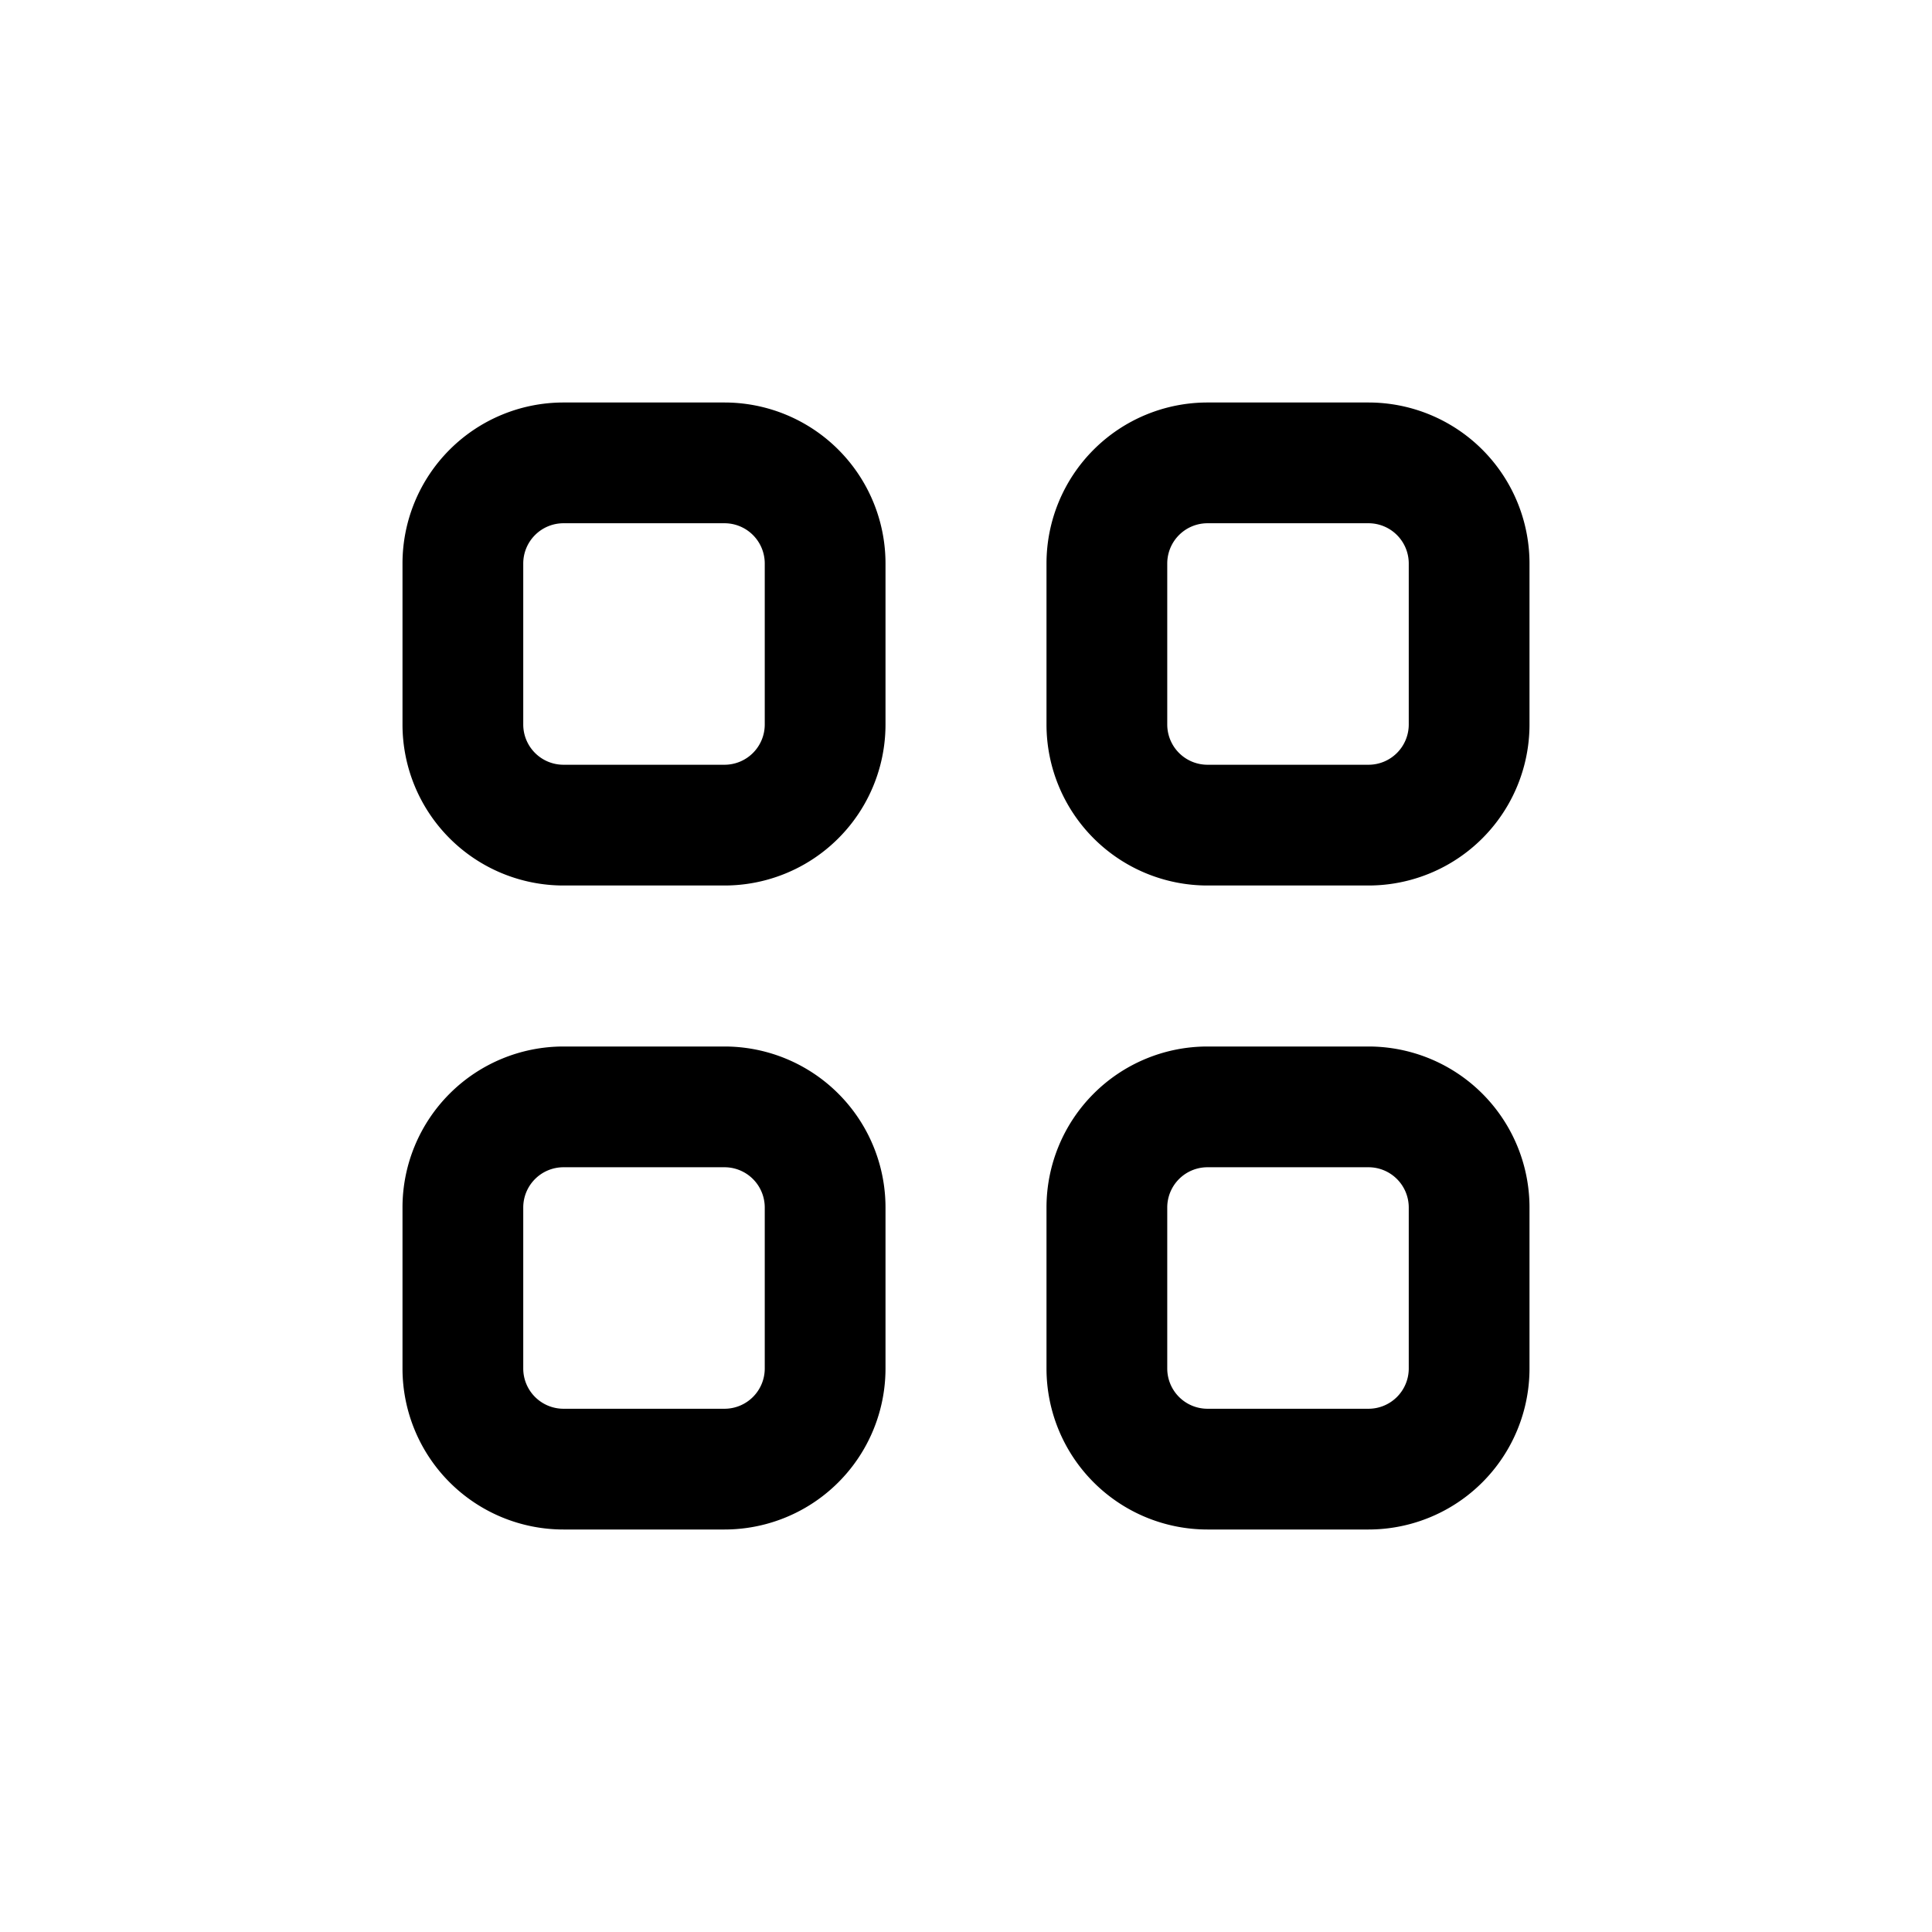 <svg xmlns="http://www.w3.org/2000/svg" fill="currentColor" viewBox="-4 -4 24 24" role="presentation">
    <path fill="currentcolor" fill-rule="evenodd"
        d="M1 3a2 2 0 0 1 2-2h2a2 2 0 0 1 2 2v2a2 2 0 0 1-2 2H3a2 2 0 0 1-2-2zm2-.5a.5.5 0 0 0-.5.5v2a.5.5 0 0 0 .5.5h2a.5.5 0 0 0 .5-.5V3a.5.5 0 0 0-.5-.5zM9 3a2 2 0 0 1 2-2h2a2 2 0 0 1 2 2v2a2 2 0 0 1-2 2h-2a2 2 0 0 1-2-2zm2-.5a.5.5 0 0 0-.5.5v2a.5.5 0 0 0 .5.5h2a.5.5 0 0 0 .5-.5V3a.5.5 0 0 0-.5-.5zM1 11a2 2 0 0 1 2-2h2a2 2 0 0 1 2 2v2a2 2 0 0 1-2 2H3a2 2 0 0 1-2-2zm2-.5a.5.5 0 0 0-.5.5v2a.5.5 0 0 0 .5.5h2a.5.5 0 0 0 .5-.5v-2a.5.5 0 0 0-.5-.5zm6 .5a2 2 0 0 1 2-2h2a2 2 0 0 1 2 2v2a2 2 0 0 1-2 2h-2a2 2 0 0 1-2-2zm2-.5a.5.5 0 0 0-.5.5v2a.5.5 0 0 0 .5.5h2a.5.5 0 0 0 .5-.5v-2a.5.5 0 0 0-.5-.5z"
        clip-rule="evenodd"></path>
</svg>